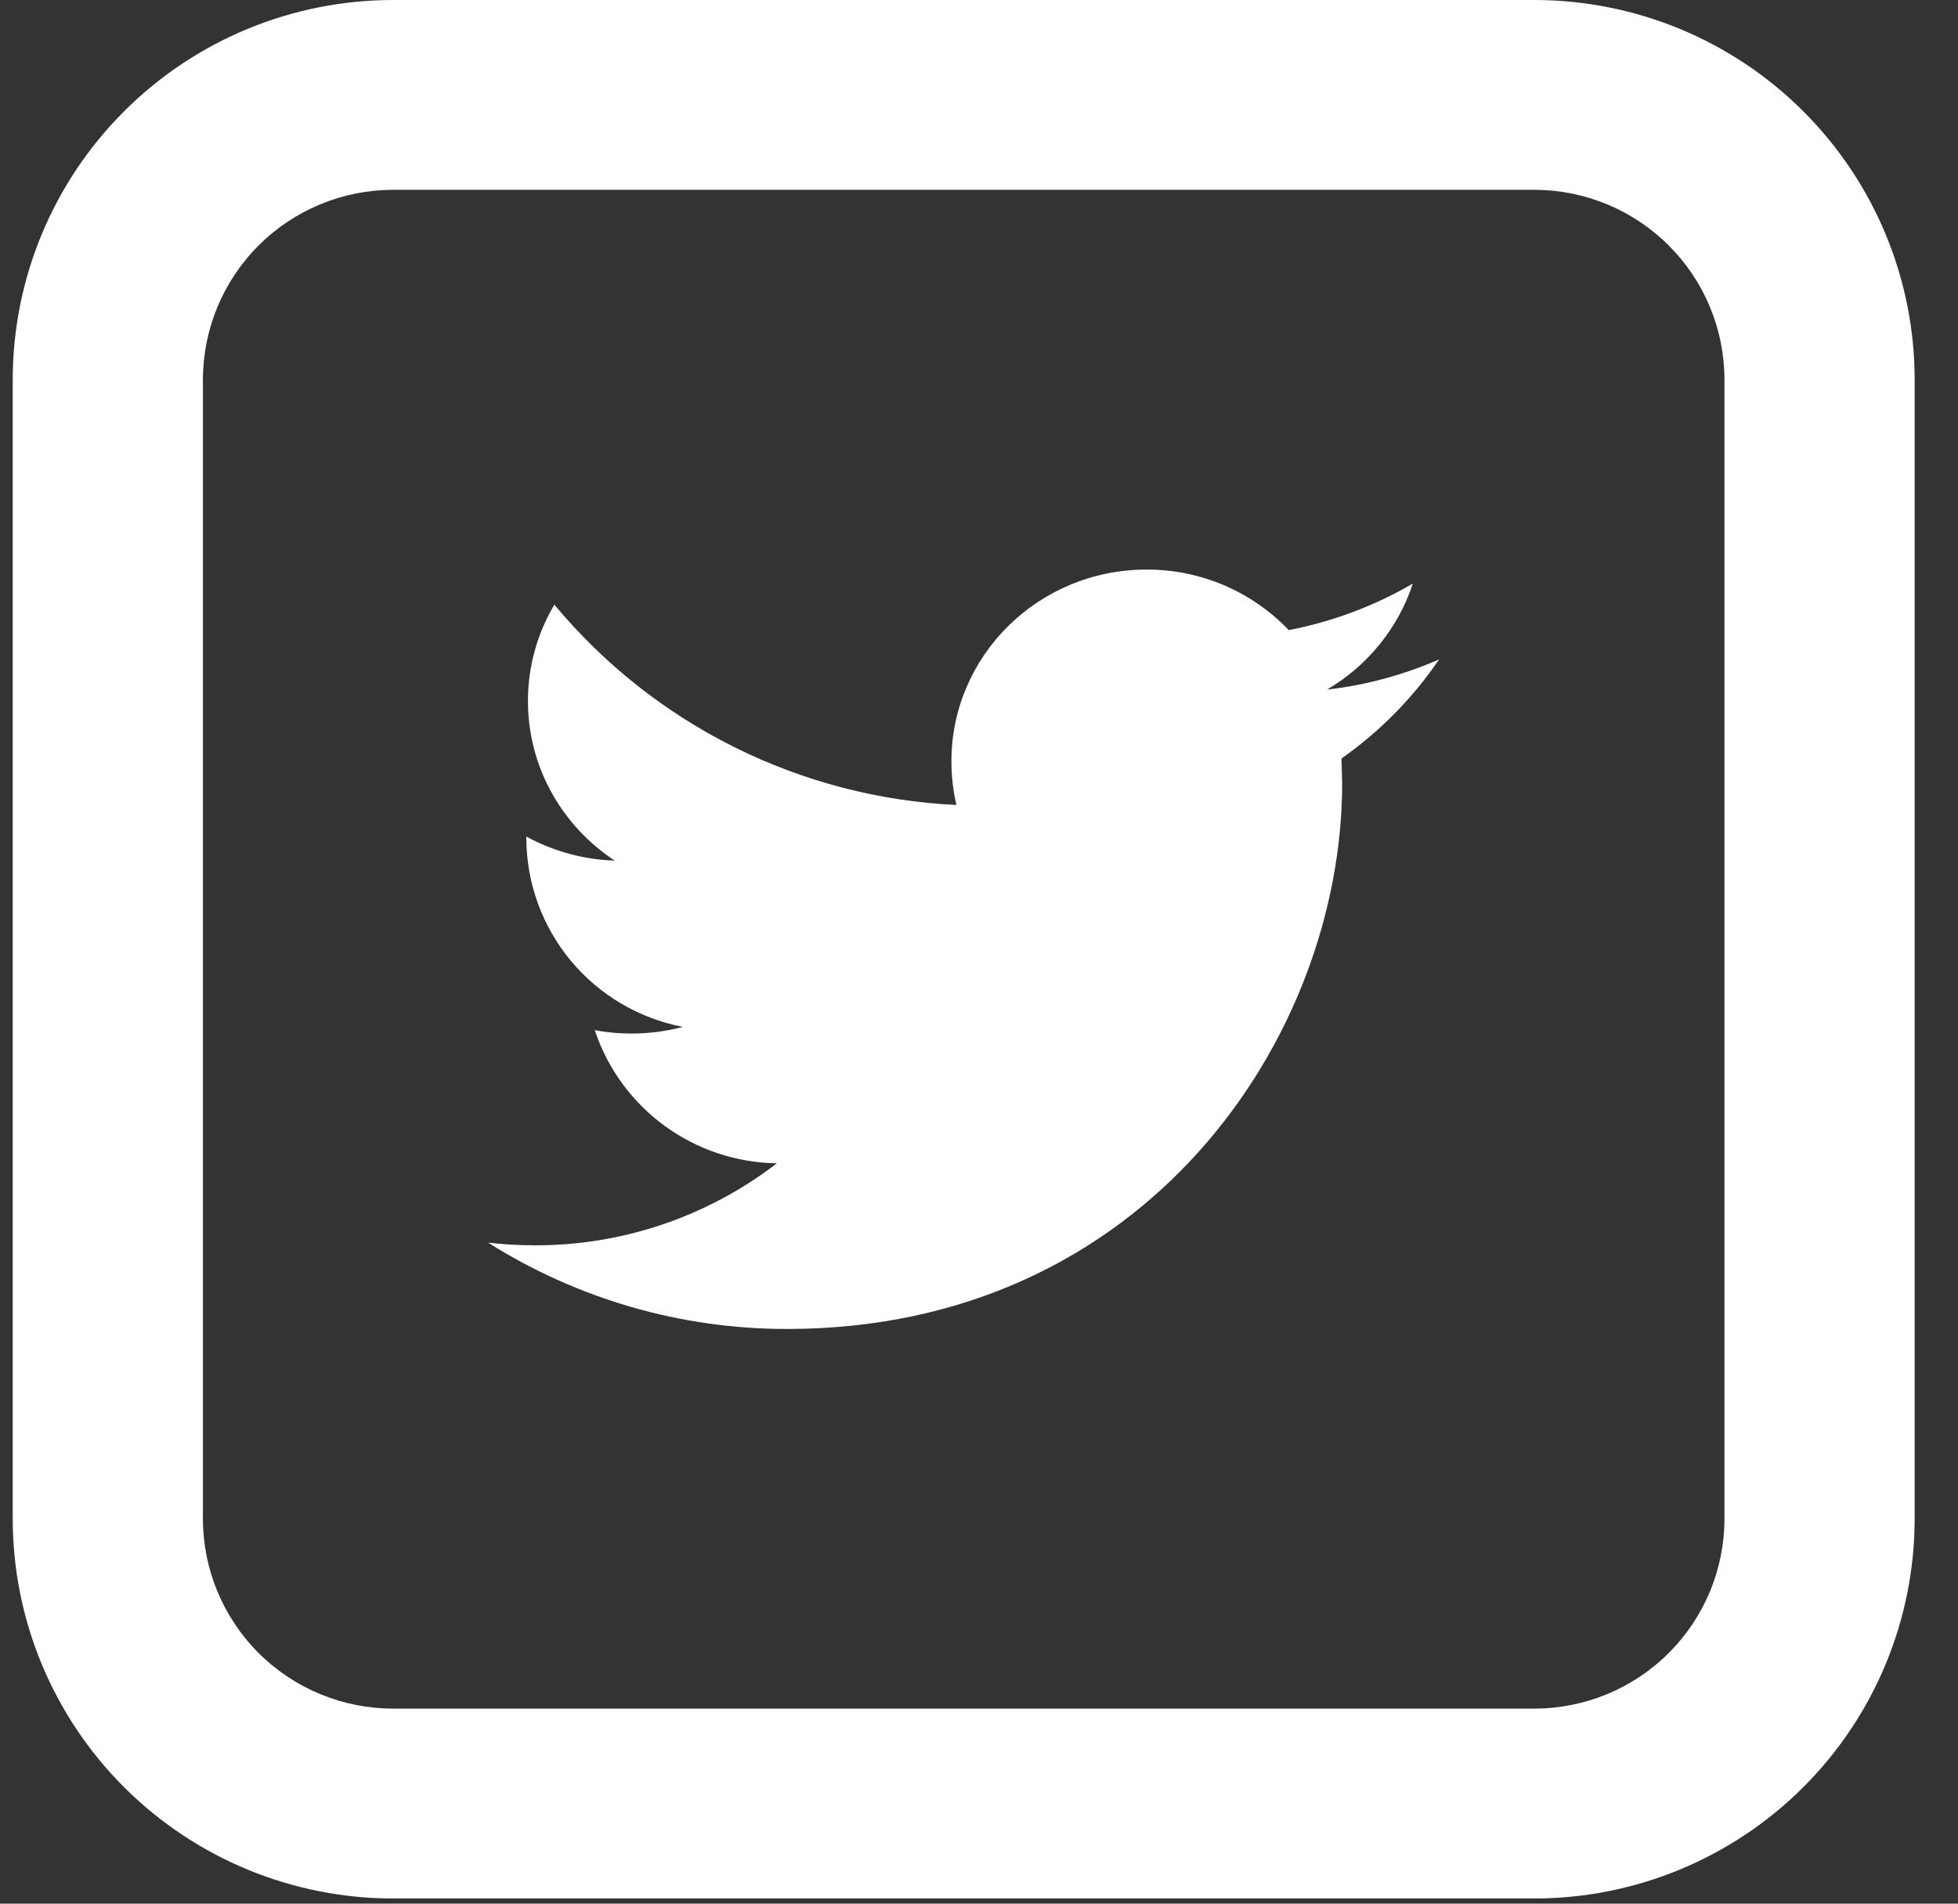 <svg width="36" height="35" viewBox="0 0 36 35" fill="none" xmlns="http://www.w3.org/2000/svg">
<rect x="0" y="0" width="36" height="35" fill="#333333" stroke="none"/>
<path d="M26.459 12.124C25.815 12.404 25.125 12.596 24.399 12.679C25.14 12.243 25.707 11.552 25.976 10.73C25.27 11.141 24.499 11.43 23.696 11.585C23.358 11.232 22.952 10.951 22.502 10.759C22.052 10.568 21.568 10.47 21.079 10.472C19.098 10.472 17.493 12.051 17.493 13.997C17.493 14.273 17.524 14.542 17.585 14.8C16.165 14.733 14.773 14.37 13.501 13.736C12.228 13.102 11.101 12.21 10.193 11.117C9.874 11.653 9.706 12.265 9.707 12.889C9.707 14.111 10.342 15.193 11.303 15.823C10.734 15.805 10.177 15.653 9.677 15.381L9.677 15.425C9.683 16.244 9.973 17.036 10.497 17.666C11.022 18.296 11.749 18.725 12.555 18.88C12.026 19.02 11.473 19.04 10.935 18.94C11.169 19.645 11.618 20.259 12.218 20.698C12.818 21.137 13.54 21.378 14.284 21.388C13.008 22.37 11.441 22.901 9.83 22.896C9.541 22.896 9.256 22.879 8.975 22.847C10.619 23.886 12.526 24.436 14.472 24.434C21.07 24.434 24.677 19.062 24.677 14.402L24.665 13.945C25.368 13.451 25.976 12.835 26.459 12.124Z" fill="white"/>
<path d="M7.228 3.49C6.301 3.49 5.411 3.858 4.755 4.513C4.1 5.167 3.731 6.055 3.731 6.981L3.731 27.924C3.731 28.85 4.1 29.738 4.755 30.392C5.411 31.047 6.301 31.414 7.228 31.414L28.209 31.414C29.136 31.414 30.026 31.047 30.681 30.392C31.337 29.738 31.706 28.85 31.706 27.924L31.706 6.981C31.706 6.055 31.337 5.167 30.681 4.513C30.026 3.858 29.136 3.49 28.209 3.49L7.228 3.49ZM7.228 -3.49827e-08L28.209 -1.39931e-07C30.064 -1.49209e-07 31.843 0.735 33.154 2.045C34.466 3.354 35.203 5.13 35.203 6.981L35.203 27.924C35.203 29.775 34.466 31.551 33.154 32.86C31.843 34.169 30.064 34.905 28.209 34.905L7.228 34.905C5.373 34.905 3.594 34.169 2.283 32.86C0.971 31.551 0.234 29.775 0.234 27.924L0.234 6.981C0.234 5.13 0.971 3.354 2.283 2.045C3.594 0.735 5.373 -2.57047e-08 7.228 -3.49827e-08Z" fill="white"/>
</svg>
